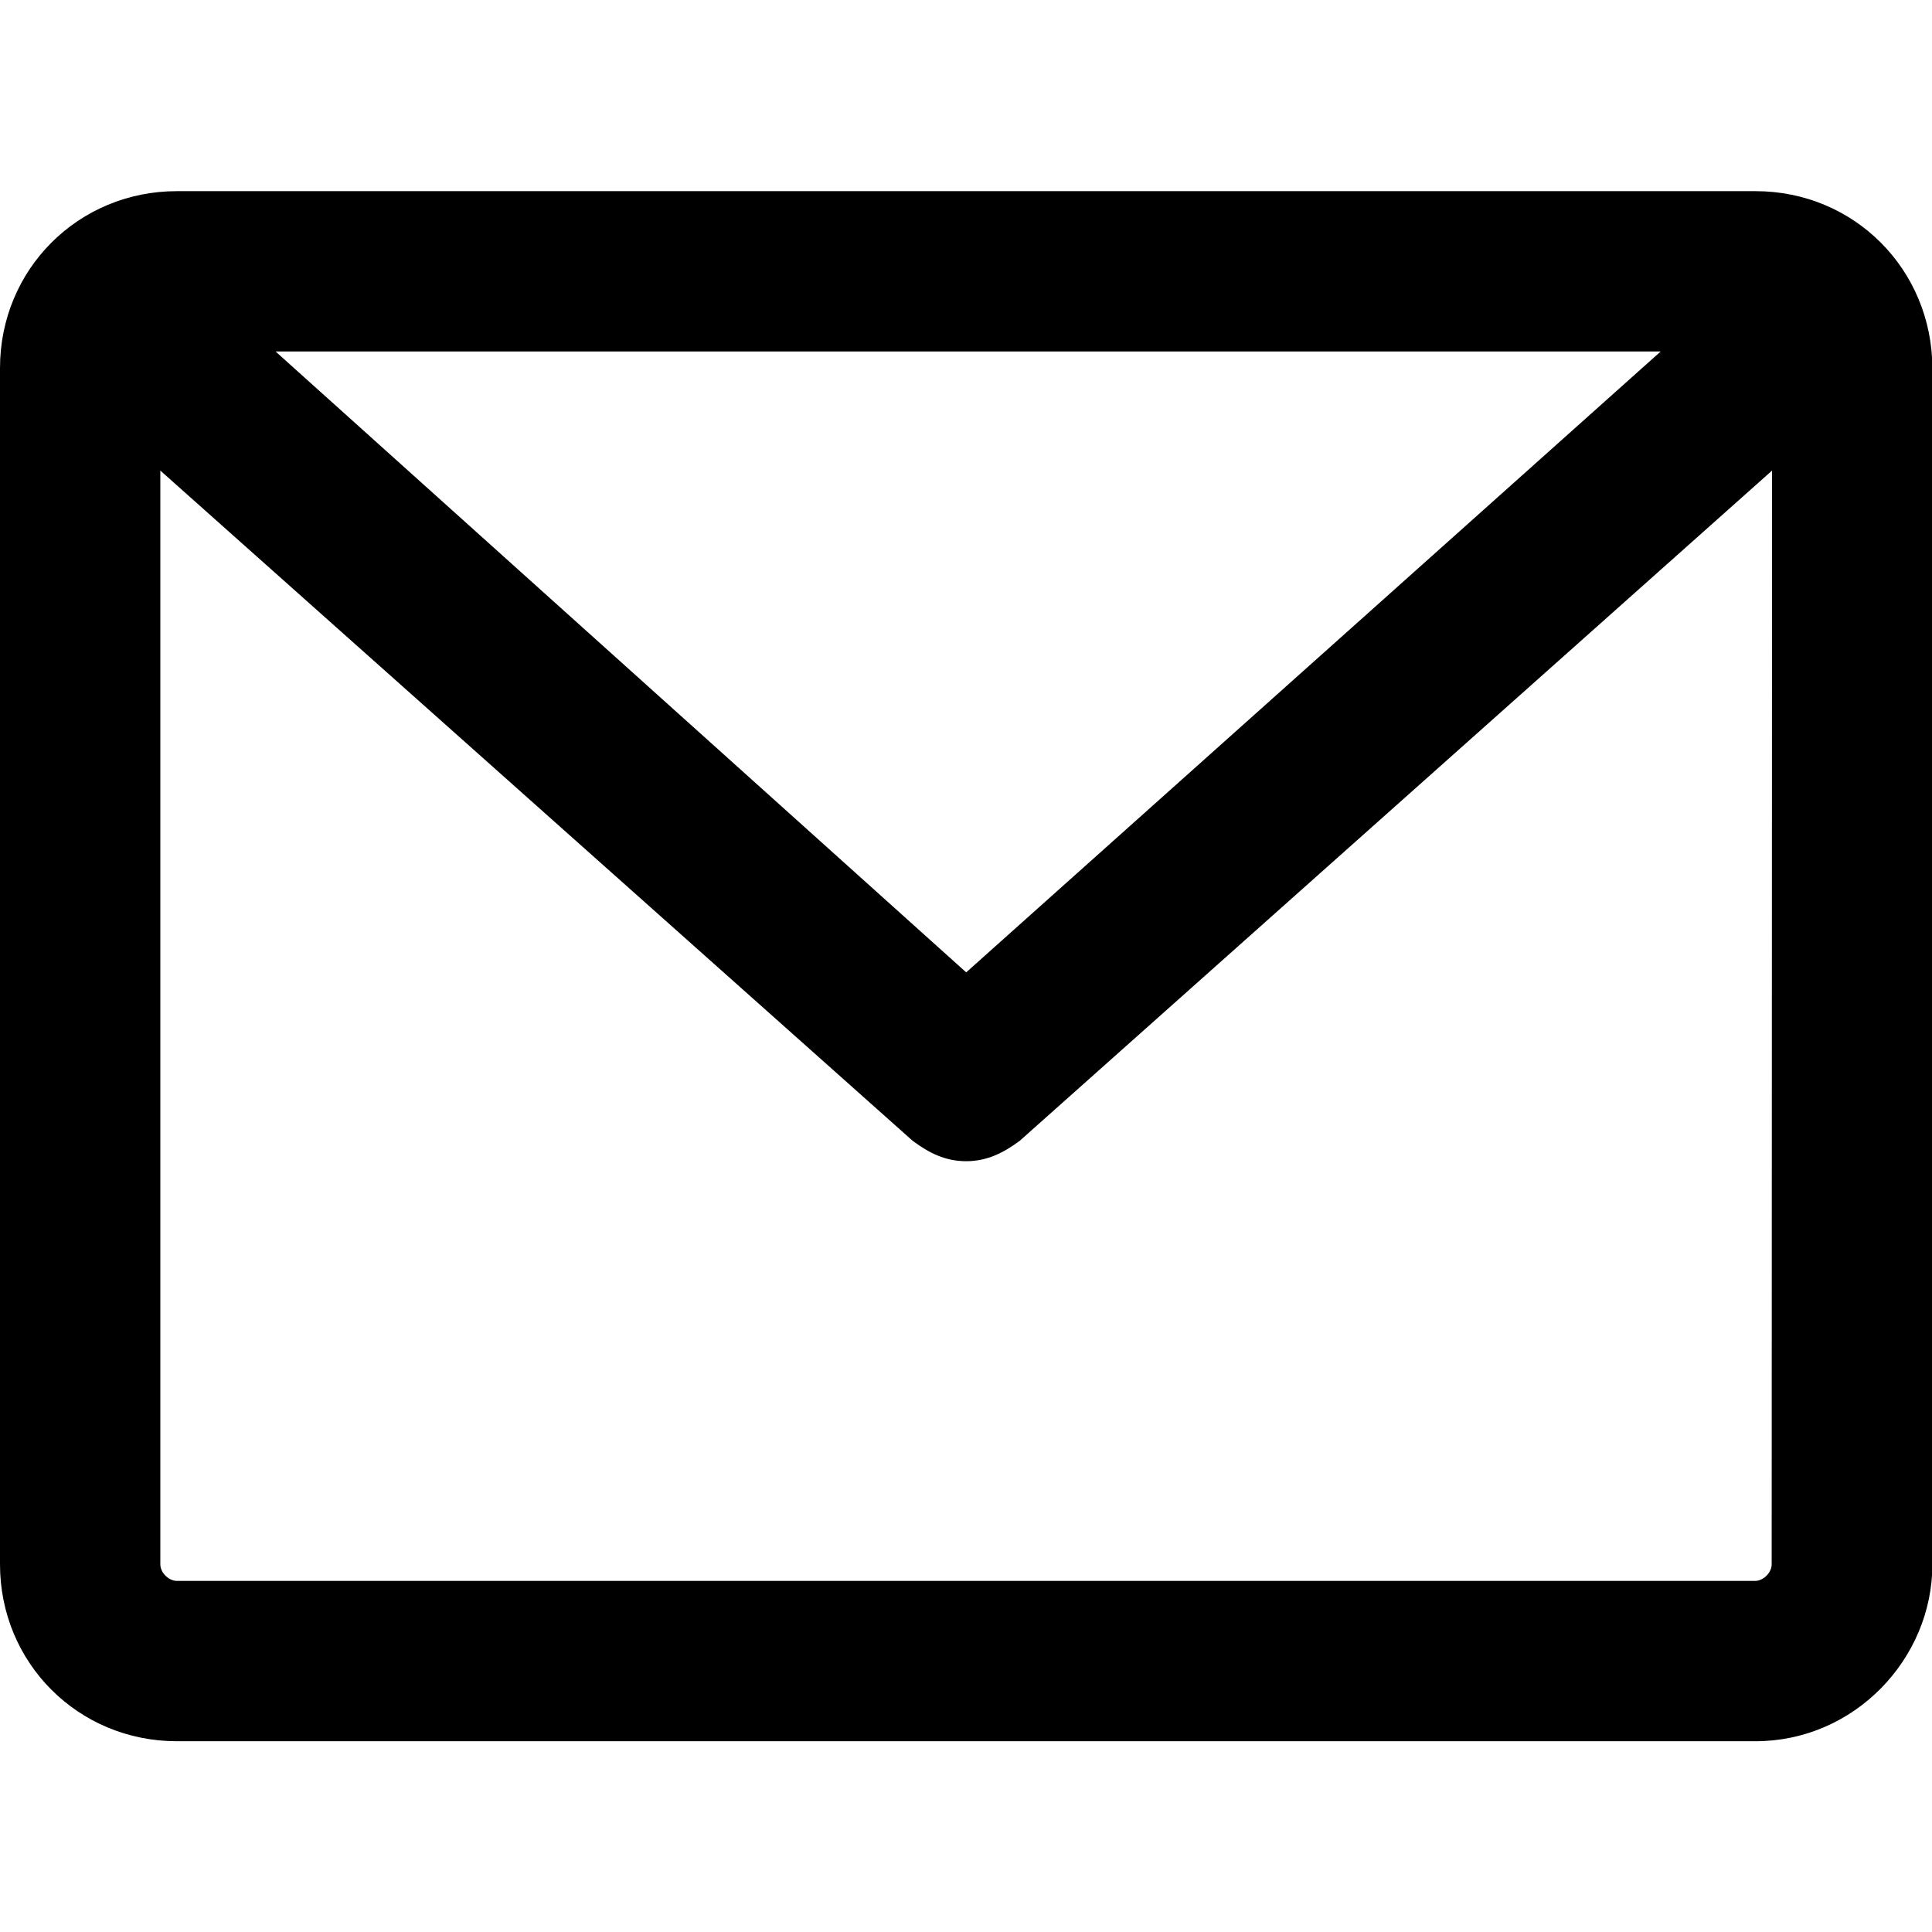 <?xml version="1.0" encoding="utf-8"?>
<!-- Generator: Adobe Illustrator 24.1.2, SVG Export Plug-In . SVG Version: 6.00 Build 0)  -->
<svg version="1.1" id="Layer_1" xmlns="http://www.w3.org/2000/svg" xmlns:xlink="http://www.w3.org/1999/xlink" x="0px" y="0px"
	 width="501.3px" height="501.3px" viewBox="0 0 501.3 501.3" style="enable-background:new 0 0 501.3 501.3;" xml:space="preserve"
	>
<g>
	<g>
		<path d="M455.5,49.6H45.9C20.3,49.6,0,69.9,0,95.5v310.4c0,25.6,20.3,45.9,45.9,45.9h409.6c25.6,0,45.9-21.3,45.9-45.9V95.5
			C501.3,69.9,481.1,49.6,455.5,49.6z M430.9,91.2L250.7,252.3L71.5,91.2H430.9z M459.7,405.9c0,2.1-2.1,4.3-4.3,4.3H45.9
			c-2.1,0-4.3-2.1-4.3-4.3V122.1L236.8,296c4.3,3.2,8.5,5.3,13.9,5.3c5.3,0,9.6-2.1,13.9-5.3l195.2-173.9L459.7,405.9L459.7,405.9z"
			/>
	</g>
</g>
</svg>
